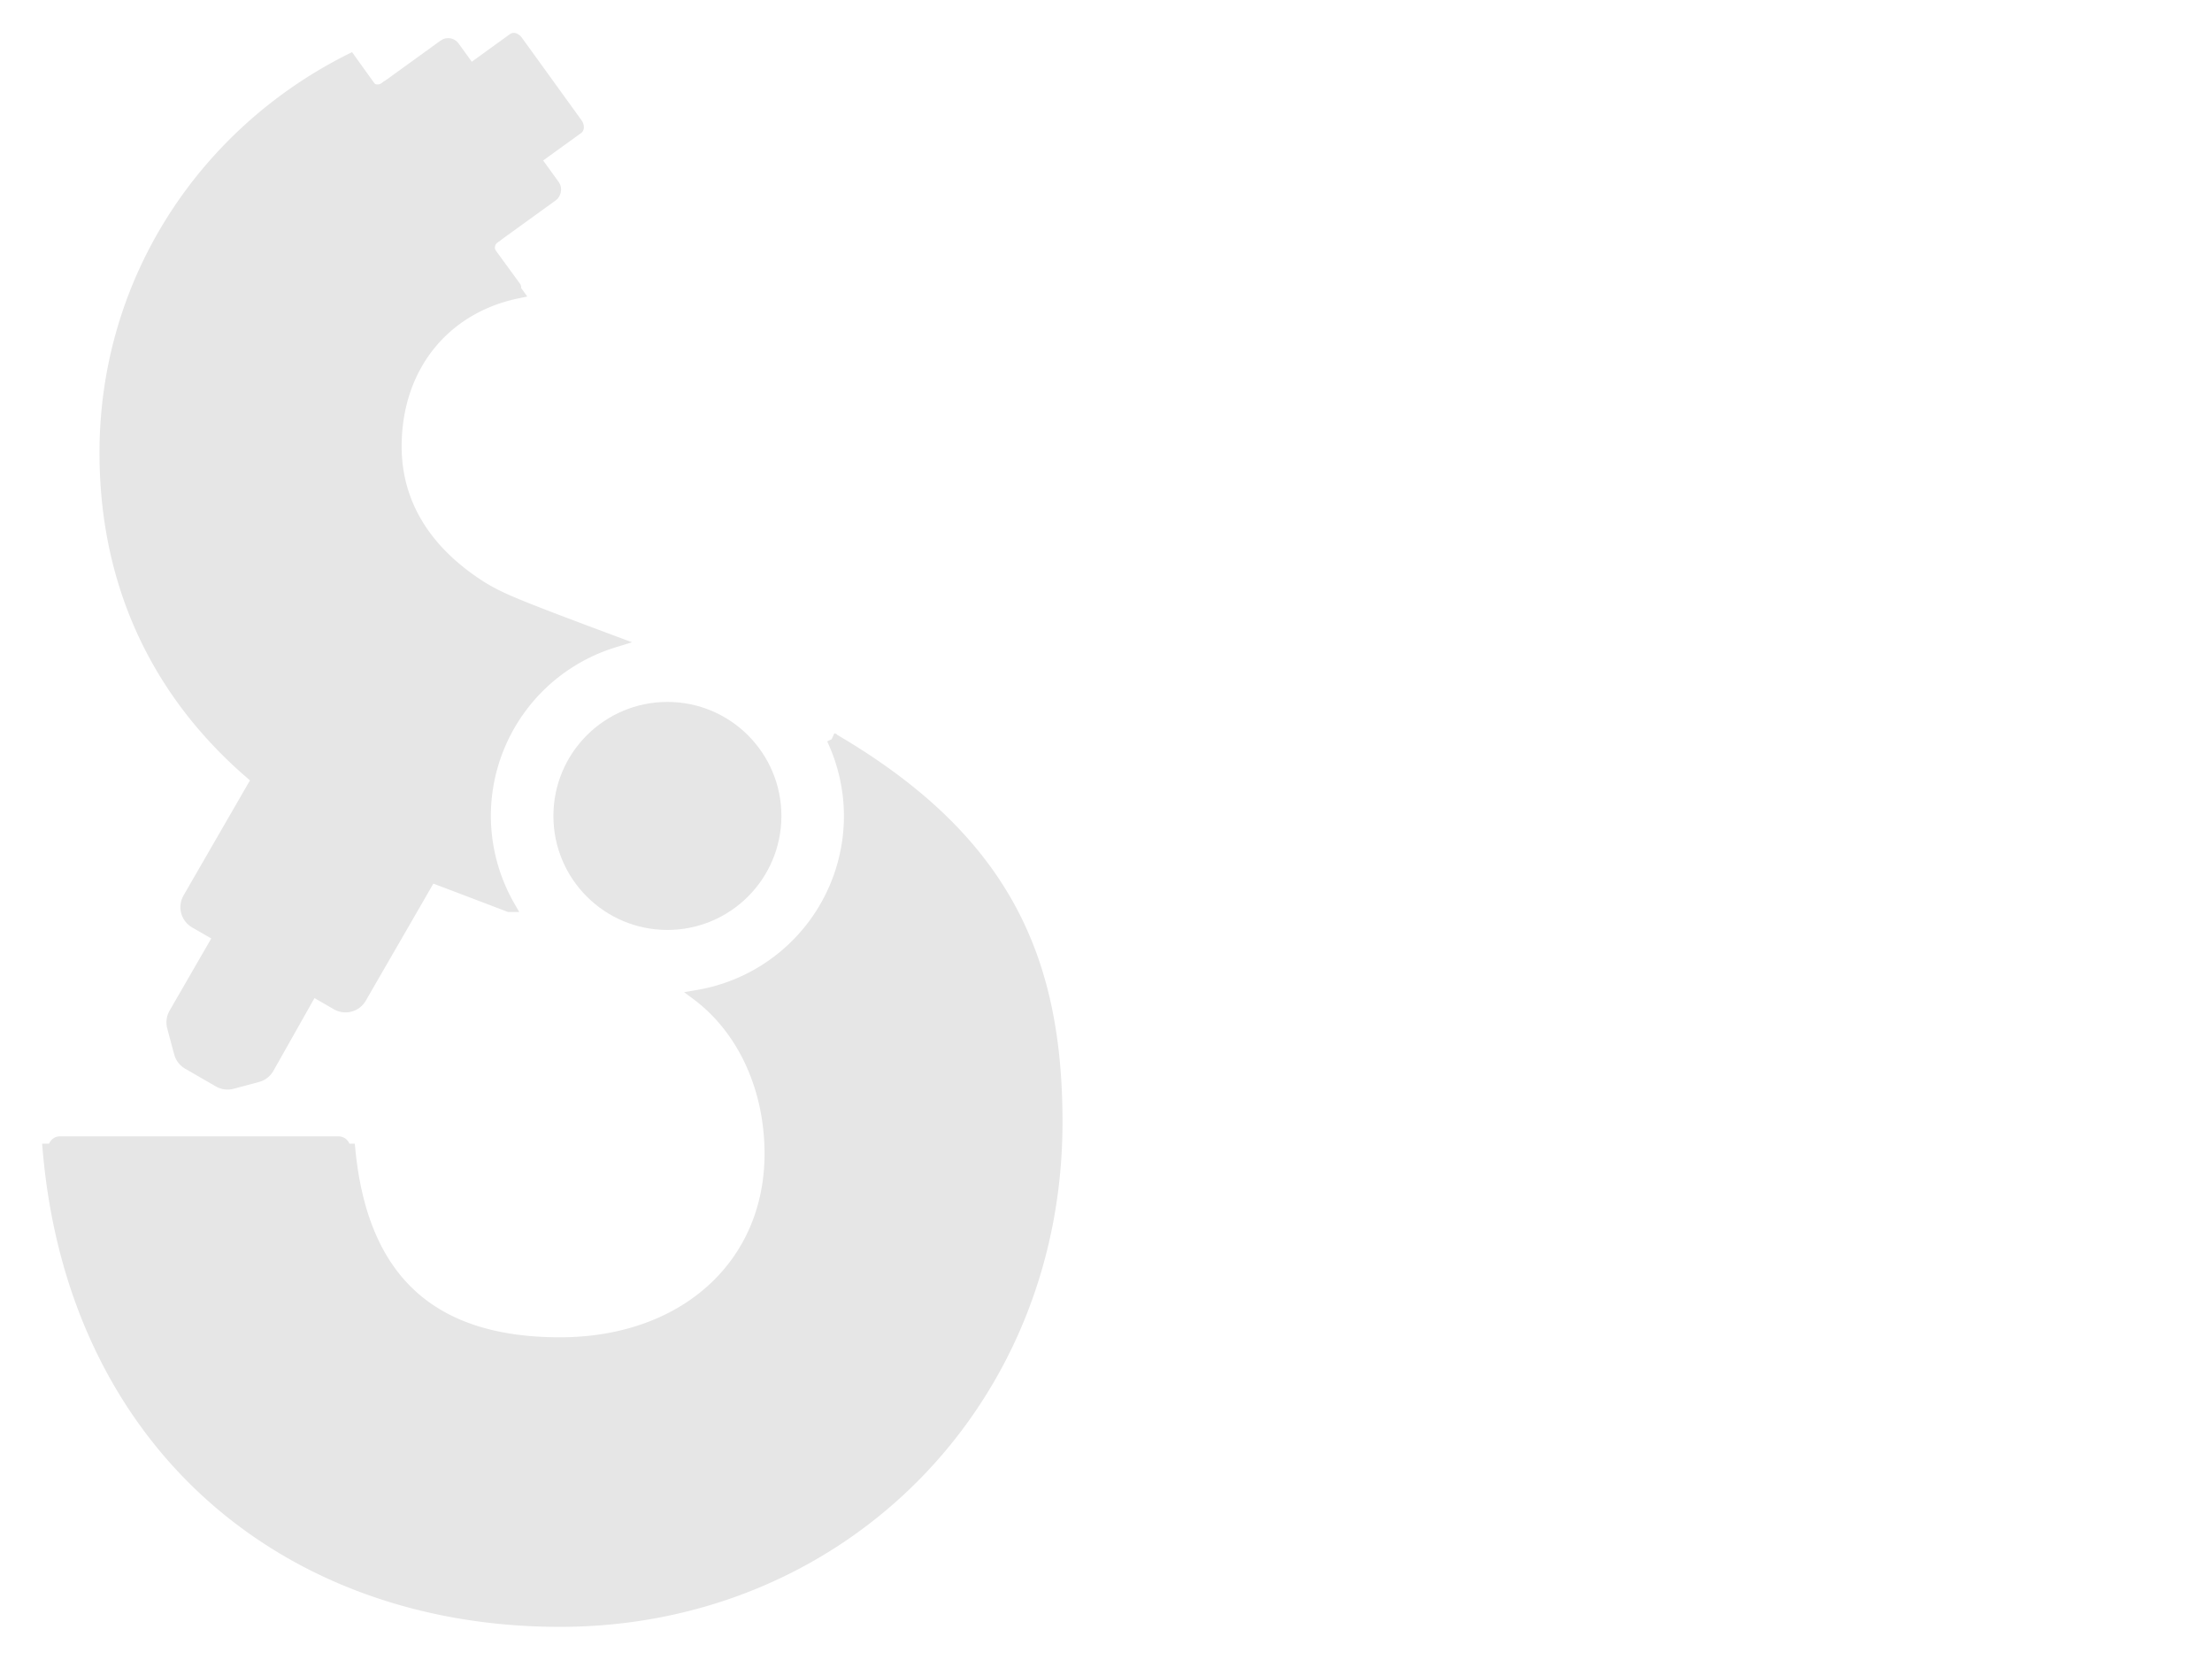 <?xml version="1.0" encoding="UTF-8" standalone="no"?>
<!-- Created with Inkscape (http://www.inkscape.org/) -->

<svg
   xmlns:dc="http://purl.org/dc/elements/1.1/"
   xmlns:cc="http://creativecommons.org/ns#"
   xmlns:rdf="http://www.w3.org/1999/02/22-rdf-syntax-ns#"
   xmlns:svg="http://www.w3.org/2000/svg"
   xmlns="http://www.w3.org/2000/svg"
   xmlns:sodipodi="http://sodipodi.sourceforge.net/DTD/sodipodi-0.dtd"
   xmlns:inkscape="http://www.inkscape.org/namespaces/inkscape"
   version="1.1"
   id="svg2"
   width="107.531"
   height="80.698"
   viewBox="0 0 107.531 80.698"
   sodipodi:docname="iconFuncScience.svg"
   inkscape:version="0.92.1 r15371"
   inkscape:export-filename="/home/gsp/Sync/SERGE/web/images/iconFuncScience.png"
   inkscape:export-xdpi="130.85889"
   inkscape:export-ydpi="130.85889">
  <defs
     id="defs6" />
  <sodipodi:namedview
     pagecolor="#ffffff"
     bordercolor="#666666"
     borderopacity="1"
     objecttolerance="10"
     gridtolerance="10"
     guidetolerance="10"
     inkscape:pageopacity="0"
     inkscape:pageshadow="2"
     inkscape:window-width="1024"
     inkscape:window-height="576"
     id="namedview4"
     showgrid="false"
     inkscape:zoom="2.832"
     inkscape:cx="3.9034076"
     inkscape:cy="38.273766"
     inkscape:window-x="0"
     inkscape:window-y="24"
     inkscape:window-maximized="1"
     inkscape:current-layer="svg2"
     fit-margin-top="1"
     fit-margin-bottom="1"
     fit-margin-right="1"
     fit-margin-left="1"
     showguides="false" />
  <g
     inkscape:label="Calque 1"
     id="layer1"
     transform="matrix(0.57,0,0,0.57,-107.663,-76.157)"
     style="fill:#e6e6e6;stroke:#e6e6e6;stroke-opacity:1;fill-opacity:1">
    <path
       inkscape:connector-curvature="0"
       inkscape:export-ydpi="199.36392"
       inkscape:export-xdpi="199.36392"
       style="font-style:normal;font-variant:normal;font-weight:bold;font-stretch:normal;font-size:180px;line-height:125%;font-family:'TeX Gyre Adventor';-inkscape-font-specification:'TeX Gyre Adventor Bold';text-align:center;letter-spacing:0px;word-spacing:0px;text-anchor:middle;fill:#e6e6e6;fill-opacity:1;stroke:#e6e6e6;stroke-width:1px;stroke-linecap:butt;stroke-linejoin:miter;stroke-opacity:1"
       d="m 218.749,138.691 c -12.414,6.224 -20.881,18.816 -20.881,33.533 0,16.693 9.871,29.437 27.641,36.079 2.857,1.079 4.709,1.787 6.793,2.581 a 15.556,15.556 0 0 1 -2.057,-7.693 15.556,15.556 0 0 1 10.989,-14.855 c -8.697,-3.244 -9.656,-3.674 -11.238,-4.624 -4.846,-3.051 -7.358,-7.18 -7.358,-12.027 0,-6.773 4.098,-11.818 10.358,-13.121 z m 41.133,57.928 a 15.556,15.556 0 0 1 1.476,6.571 15.556,15.556 0 0 1 -12.896,15.326 c 0.008,0.006 0.015,0.011 0.023,0.018 3.949,3.051 6.102,8.077 6.102,13.462 0,9.513 -7.359,16.156 -17.95,16.156 -10.949,0 -16.873,-5.385 -17.95,-16.514 h -25.668 c 2.154,25.13 20.283,40.208 43.618,40.208 23.873,0 42.362,-18.488 42.362,-42.541 0,-13.966 -4.46,-24.128 -19.118,-32.686 z"
       id="text3336" />
    <path
       inkscape:export-ydpi="199.36392"
       inkscape:export-xdpi="199.36392"
       style="fill:#e6e6e6;fill-opacity:1;fill-rule:evenodd;stroke:#e6e6e6;stroke-width:3.989;stroke-linecap:round;stroke-linejoin:round;stroke-opacity:1"
       d="m 216.692,192.905 -10.43,18.065 12.089,6.98 9.91,-17.164 z"
       id="path3340"
       inkscape:connector-curvature="0" />
    <path
       inkscape:export-ydpi="199.36392"
       inkscape:export-xdpi="199.36392"
       style="fill:#e6e6e6;fill-opacity:1;fill-rule:evenodd;stroke:#e6e6e6;stroke-width:3.989;stroke-linecap:round;stroke-linejoin:round;stroke-opacity:1"
       d="m 209.633,212.895 -4.562,7.902 0.595,2.22 2.623,1.515 2.173,-0.582 4.404,-7.8 z"
       id="path3342"
       inkscape:connector-curvature="0"
       sodipodi:nodetypes="ccccccc" />
    <path
       inkscape:export-ydpi="199.36392"
       inkscape:export-xdpi="199.36392"
       style="fill:#e6e6e6;fill-opacity:1;fill-rule:evenodd;stroke:#e6e6e6;stroke-width:1.994;stroke-linecap:round;stroke-linejoin:round;stroke-miterlimit:4;stroke-dasharray:none;stroke-opacity:1"
       d="m 193.997,231.51 23.762,0.004 2.11,29.672 -8.555,0.125 z"
       id="path4144"
       inkscape:connector-curvature="0"
       sodipodi:nodetypes="ccccc" />
    <circle
       inkscape:export-ydpi="199.36392"
       inkscape:export-xdpi="199.36392"
       style="opacity:1;fill:#e6e6e6;fill-opacity:1;stroke:#e6e6e6;stroke-width:3.135;stroke-linecap:round;stroke-linejoin:round;stroke-miterlimit:4;stroke-dasharray:none;stroke-dashoffset:0;stroke-opacity:1"
       id="path4158"
       cx="245.802"
       cy="203.191"
       r="8.155" />
    <path
       inkscape:export-ydpi="199.36392"
       inkscape:export-xdpi="199.36392"
       style="fill:#e6e6e6;fill-rule:evenodd;stroke:#e6e6e6;stroke-width:0.997px;stroke-linecap:round;stroke-linejoin:round;stroke-opacity:1;fill-opacity:1"
       d="m 218.989,139.128 13.843,18.975"
       id="path4334"
       inkscape:connector-curvature="0"
       sodipodi:nodetypes="cc" />
    <rect
       inkscape:export-ydpi="199.36392"
       inkscape:export-xdpi="199.36392"
       style="opacity:1;fill:#e6e6e6;fill-opacity:1;stroke:#e6e6e6;stroke-width:0.438;stroke-linecap:round;stroke-linejoin:round;stroke-miterlimit:4;stroke-dasharray:none;stroke-dashoffset:0;stroke-opacity:1"
       id="rect4365"
       width="16.358"
       height="16.358"
       x="243.97"
       y="-104.113"
       ry="0.876"
       rx="0.876"
       transform="rotate(54.139)" />
    <rect
       inkscape:export-ydpi="199.36392"
       inkscape:export-xdpi="199.36392"
       style="opacity:1;fill:#e6e6e6;fill-opacity:1;stroke:#e6e6e6;stroke-width:0.288;stroke-linecap:round;stroke-linejoin:round;stroke-miterlimit:4;stroke-dasharray:none;stroke-dashoffset:0;stroke-opacity:1"
       id="rect4365-7"
       width="10.104"
       height="8.46"
       x="246.913"
       y="-108.85"
       ry="0.482"
       rx="0.689"
       transform="rotate(54.139)" />
    <path
       inkscape:export-ydpi="199.36392"
       inkscape:export-xdpi="199.36392"
       style="opacity:1;fill:#e6e6e6;fill-opacity:1;stroke:#e6e6e6;stroke-width:1.994;stroke-linecap:round;stroke-linejoin:round;stroke-miterlimit:4;stroke-dasharray:none;stroke-dashoffset:0;stroke-opacity:1"
       id="path4213-2"
       sodipodi:type="arc"
       sodipodi:cx="-167.5202"
       sodipodi:cy="-222.63643"
       sodipodi:rx="1.6085854"
       sodipodi:ry="1.6085854"
       sodipodi:start="0"
       sodipodi:end="1.40499"
       d="m -165.912,-222.636 a 1.609,1.609 0 0 1 -1.343,1.587"
       sodipodi:open="true"
       transform="rotate(160.695)" />
    <path
       inkscape:export-ydpi="199.36392"
       inkscape:export-xdpi="199.36392"
       style="opacity:1;fill:#e6e6e6;fill-opacity:1;stroke:#e6e6e6;stroke-width:1.994;stroke-linecap:round;stroke-linejoin:round;stroke-miterlimit:4;stroke-dasharray:none;stroke-dashoffset:0;stroke-opacity:1"
       id="path4213-6"
       sodipodi:type="arc"
       sodipodi:cx="251.16197"
       sodipodi:cy="-73.862679"
       sodipodi:rx="1.6085854"
       sodipodi:ry="1.6085854"
       sodipodi:start="0"
       sodipodi:end="1.40499"
       d="m 252.771,-73.863 a 1.609,1.609 0 0 1 -1.343,1.587"
       sodipodi:open="true"
       transform="rotate(48.767)"
       inkscape:transform-center-x="-0.062477161"
       inkscape:transform-center-y="-1.318071" />
  </g>
</svg>

